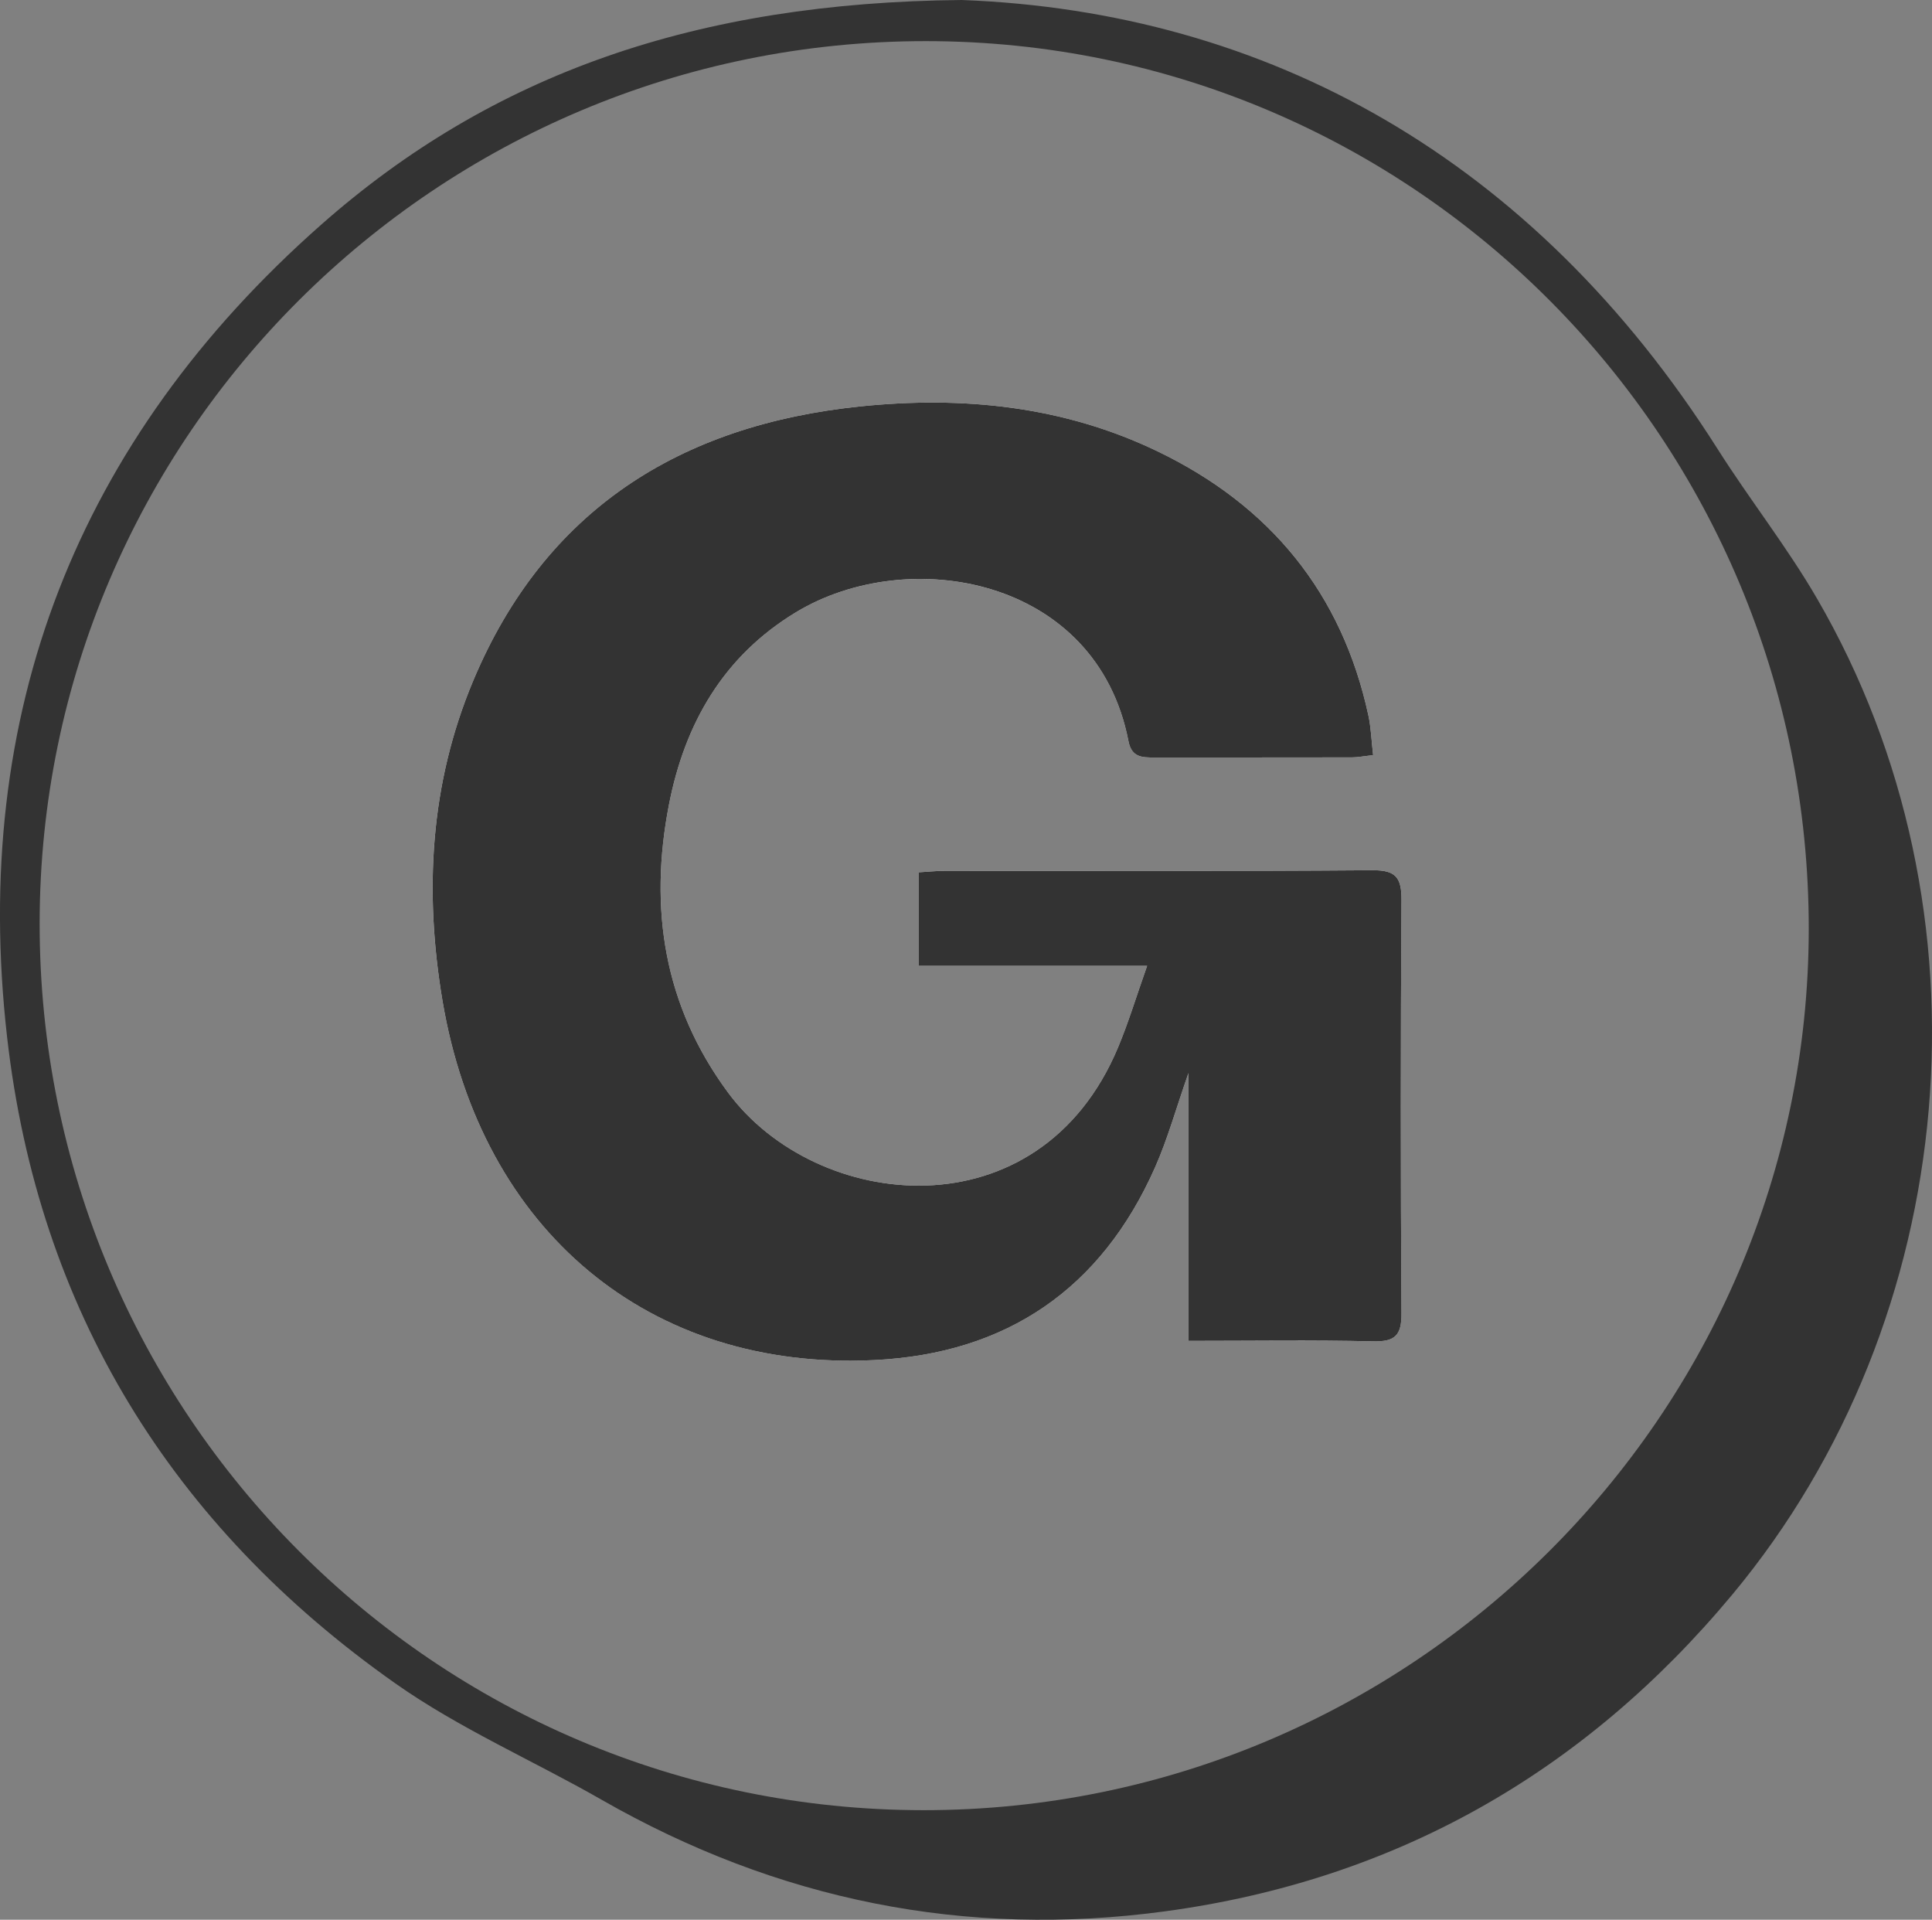<?xml version="1.0" encoding="UTF-8"?><svg id="Lager_1" xmlns="http://www.w3.org/2000/svg" viewBox="0 0 495.17 491.93"><rect x="0" y="0" width="495.17" height="491.93" fill="#808080" stroke="none"/><defs><style>.cls-1{fill:#fff;}.cls-2{fill:#333;}</style></defs><path class="cls-1" d="M351.93,193.51c-.44-3.85-.54-7.05-1.2-10.12-6.77-31.44-25.2-53.79-53.89-67.66-24.19-11.69-50.06-14.31-76.42-11.58-46.14,4.77-80.78,26.52-99.16,70.34-11.04,26.33-12.58,53.89-7.86,81.9,9.92,58.95,52.98,95,110.77,92.13,33.88-1.69,58.11-18.26,71.88-49.39,3.22-7.28,5.36-15.03,8.55-24.16v68.63c16.15,0,31.74-.23,47.32,.12,5.62,.13,7.31-1.51,7.28-7.19-.24-35.29-.23-70.58,0-105.87,.04-5.7-1.35-7.71-7.45-7.66-36.58,.29-73.16,.14-109.74,.16-2.08,0-4.15,.23-6.51,.37v23.96h58.51c-2.75,7.78-4.76,14.46-7.44,20.87-20.25,48.43-77.41,42.19-100,11.57-16.42-22.25-20.29-47.13-15.12-73.7,4.04-20.8,13.95-38.08,32.54-49.33,28.74-17.39,77.06-9.08,85.23,32.99,.82,4.2,3.48,4.22,6.58,4.22,16.9,0,33.8,0,50.7-.03,1.46,0,2.91-.3,5.43-.57Z"/><path class="cls-2" d="M351.93,193.51c-2.52,.27-3.98,.57-5.43,.57-16.9,.03-33.8,.02-50.7,.03-3.1,0-5.77-.02-6.58-4.22-8.18-42.08-56.49-50.39-85.23-32.99-18.59,11.25-28.5,28.53-32.54,49.33-5.17,26.57-1.3,51.46,15.12,73.7,22.6,30.62,79.75,36.86,100-11.57,2.68-6.41,4.69-13.09,7.44-20.87h-58.51v-23.96c2.36-.14,4.44-.37,6.51-.37,36.58-.02,73.16,.13,109.74-.16,6.1-.05,7.48,1.96,7.45,7.66-.22,35.29-.23,70.58,0,105.87,.04,5.68-1.66,7.32-7.28,7.19-15.57-.36-31.16-.12-47.32-.12v-68.63c-3.19,9.12-5.33,16.88-8.55,24.16-13.78,31.13-38,47.71-71.88,49.39-57.79,2.88-100.85-33.17-110.77-92.13-4.71-28.01-3.18-55.57,7.86-81.9,18.37-43.82,53.02-65.57,99.16-70.34,26.36-2.73,52.23-.11,76.42,11.58,28.69,13.87,47.11,36.22,53.89,67.66,.66,3.08,.76,6.28,1.2,10.12Z"/><path class="cls-2" d="M246.49,0c78.21,2.97,146.42,40.45,193.72,115.04,8.22,12.97,17.81,25.11,25.51,38.37,46.31,79.71,37.23,184.37-21.73,255.2-38.03,45.69-86.49,73.18-145.32,81.16-51.18,6.94-99.49-2.83-144.47-28.58-17.58-10.06-36.43-18.23-52.89-29.83C43.96,390.98,9.79,335.61,1.82,265.77-7.64,182.79,19.77,112.77,82.29,57.6,126.11,18.92,178.42,.64,246.49,0Zm-9.77,463.86c124.84,.02,226.74-101.36,226.86-225.71,.13-125.67-101.14-227.56-226.24-227.61C112.1,10.48,10.24,111.82,10.16,236.56c-.08,125.55,101.32,227.28,226.55,227.3Z"/></svg>